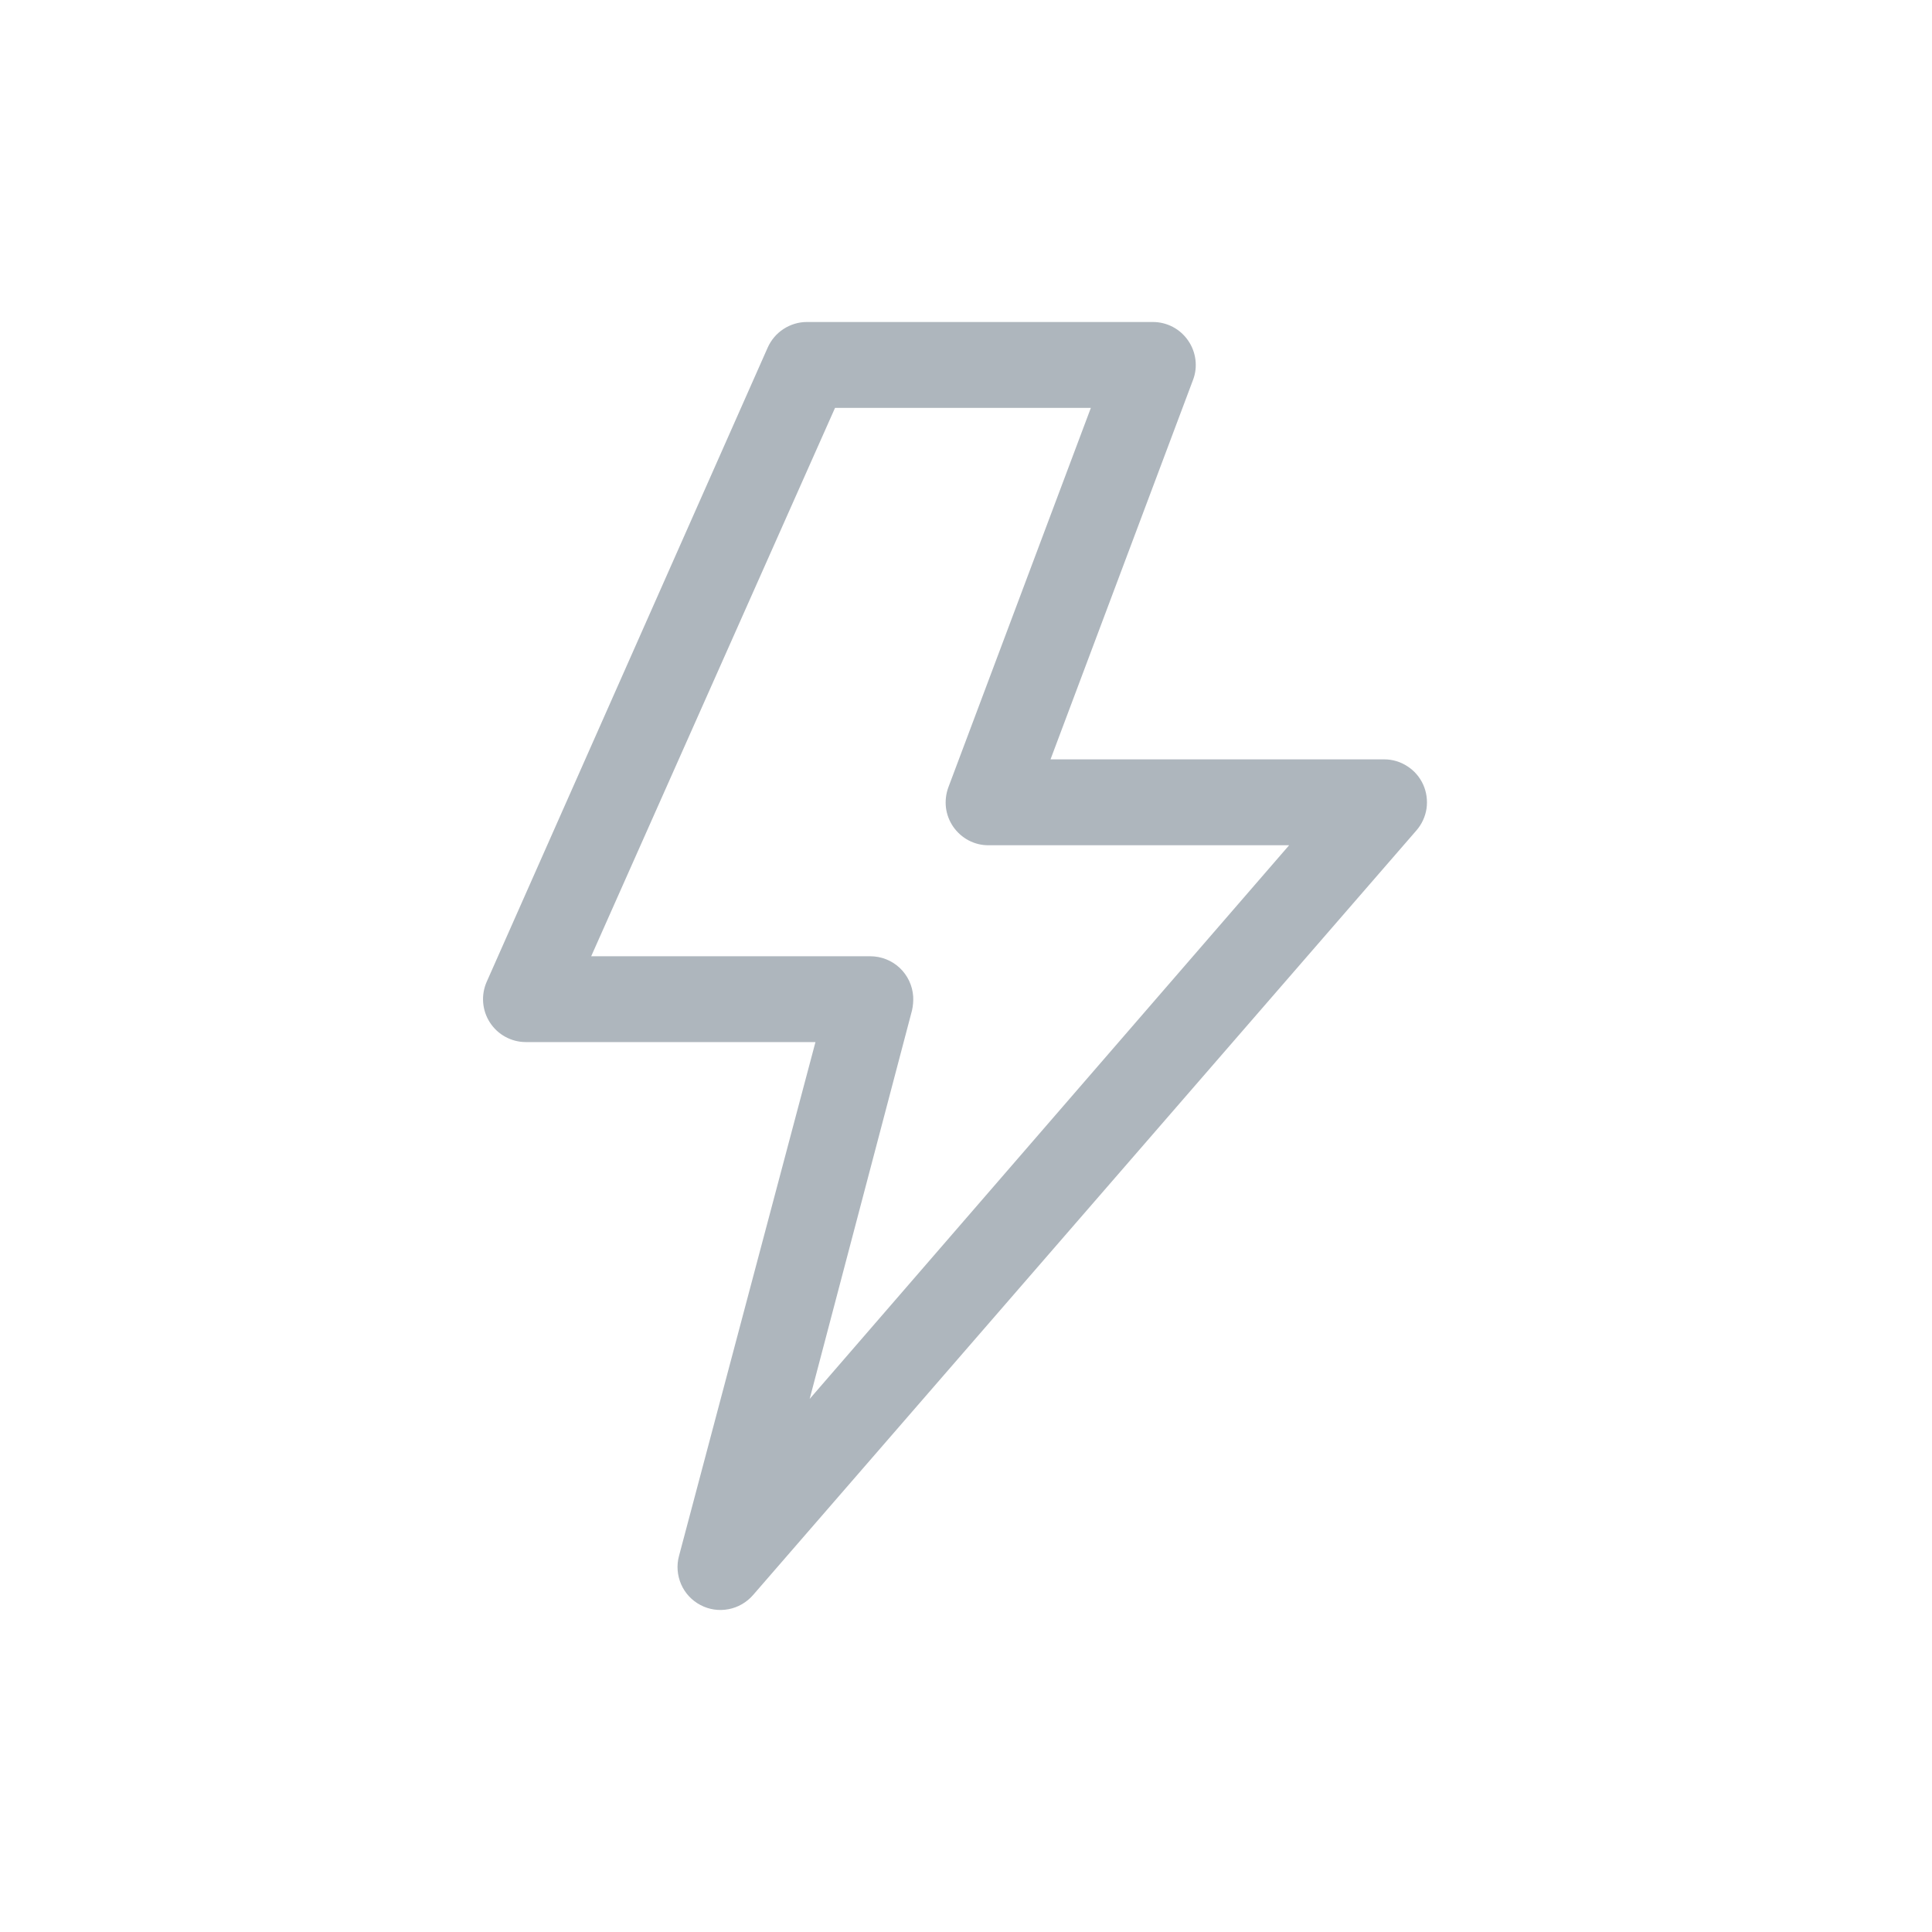 <svg width="24" height="24" viewBox="0 0 24 24" fill="none" xmlns="http://www.w3.org/2000/svg">
<path d="M17.679 9.746C17.637 9.653 17.569 9.574 17.483 9.519C17.398 9.463 17.298 9.433 17.196 9.433H13.05L14.82 4.72C14.851 4.639 14.861 4.553 14.85 4.467C14.839 4.382 14.808 4.3 14.759 4.23C14.71 4.159 14.645 4.101 14.569 4.061C14.493 4.021 14.408 4 14.322 4H10.022C9.92 4 9.819 4.031 9.733 4.087C9.647 4.143 9.579 4.223 9.537 4.317L6.046 12.196C6.01 12.277 5.995 12.366 6.002 12.454C6.009 12.543 6.038 12.628 6.086 12.702C6.134 12.776 6.2 12.838 6.278 12.88C6.355 12.922 6.442 12.945 6.531 12.945H10.13L9.384 15.753L8.435 19.328C8.403 19.445 8.413 19.569 8.461 19.68C8.509 19.791 8.594 19.882 8.701 19.938C8.808 19.995 8.931 20.013 9.05 19.99C9.168 19.968 9.276 19.905 9.355 19.814L17.596 10.315C17.663 10.238 17.706 10.143 17.721 10.043C17.735 9.942 17.721 9.839 17.679 9.746ZM10.058 17.378L11.33 12.549C11.342 12.493 11.347 12.436 11.344 12.379C11.335 12.243 11.275 12.116 11.176 12.023C11.077 11.93 10.946 11.879 10.81 11.879H7.344L10.373 5.067H13.551L11.781 9.78C11.751 9.861 11.741 9.948 11.751 10.034C11.762 10.119 11.793 10.2 11.842 10.271C11.892 10.342 11.957 10.4 12.033 10.44C12.11 10.48 12.195 10.501 12.281 10.5H16.014L10.058 17.378Z" fill="#AEB6BD"/>
</svg>
